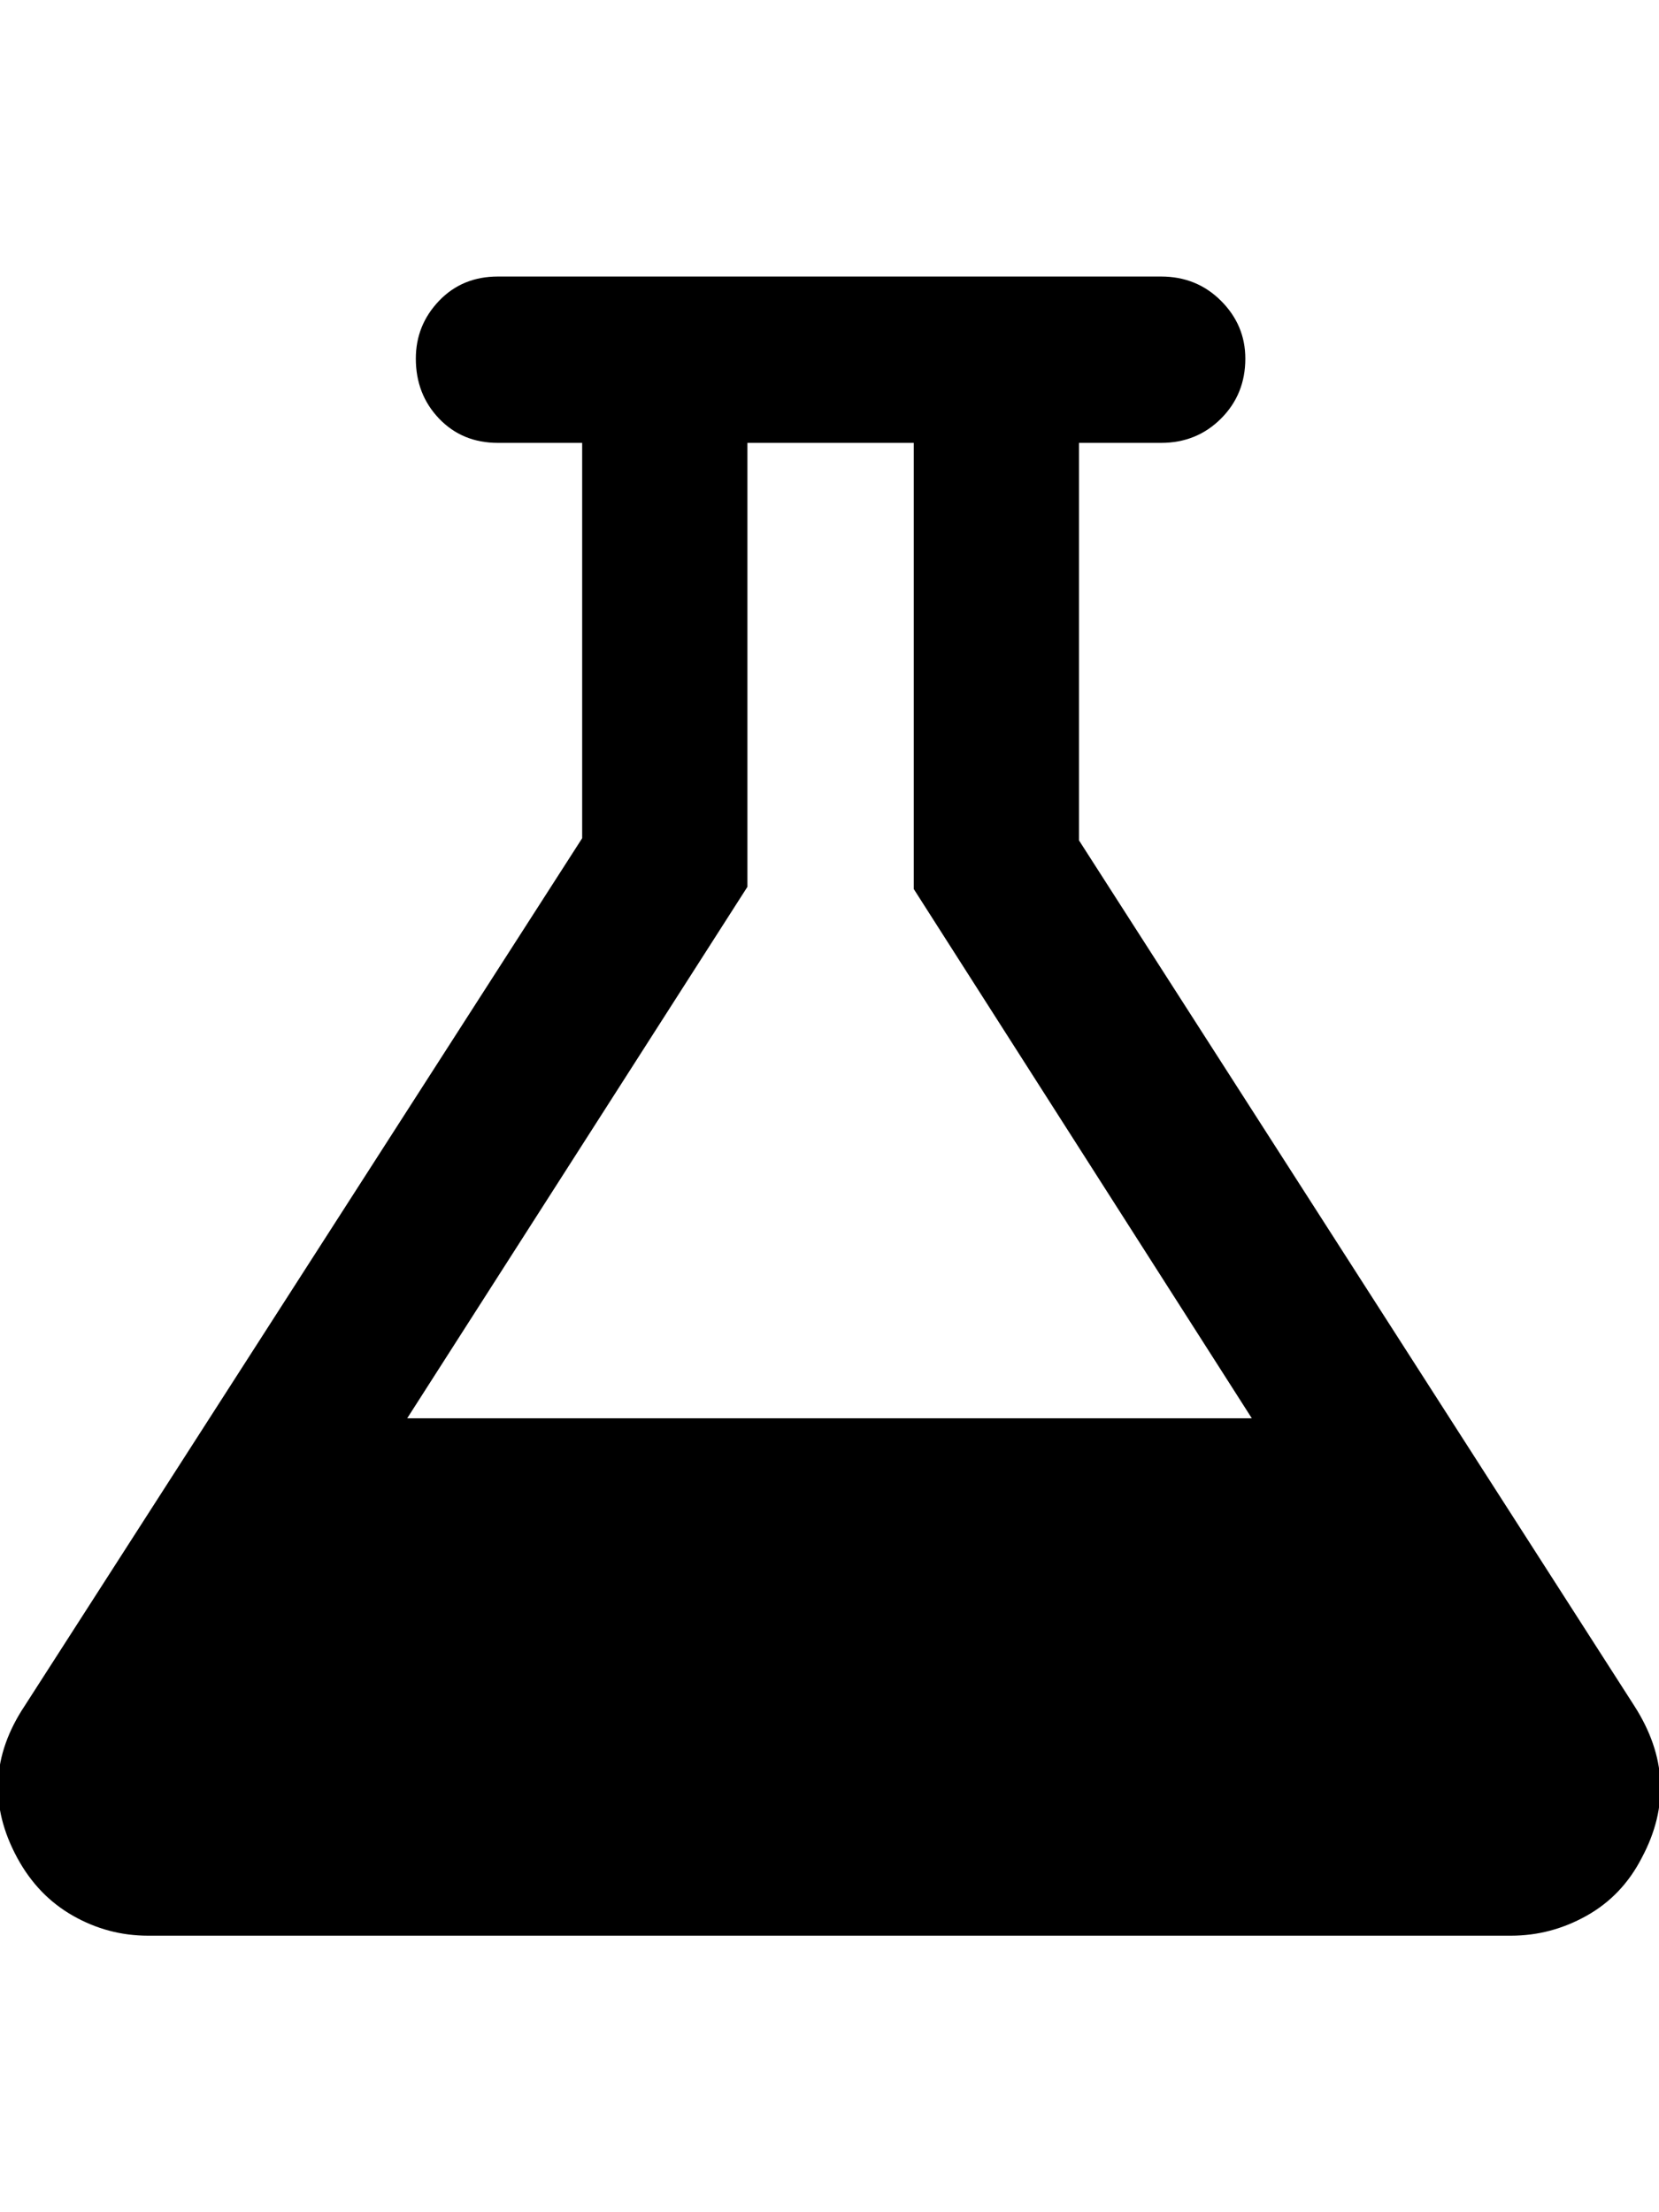 <svg height="1000px" width="750px" xmlns="http://www.w3.org/2000/svg">
  <g>
    <path d="M7.812 839.844c-12.695 -23.438 -11.556 -46.387 3.418 -68.848c0 0 251.953 -392.09 251.953 -392.09c0 0 0 -178.71 0 -178.71c0 0 -38.086 0 -38.086 0c-10.742 0 -19.612 -3.663 -26.611 -10.987c-6.999 -7.324 -10.498 -16.357 -10.498 -27.099c0 -10.092 3.499 -18.799 10.498 -26.123c6.999 -7.325 15.869 -10.987 26.611 -10.987c0 0 299.805 0 299.805 0c10.742 0 19.775 3.662 27.099 10.987c7.325 7.324 10.987 16.031 10.987 26.123c0 10.742 -3.662 19.775 -10.987 27.099c-7.324 7.324 -16.357 10.987 -27.099 10.987c0 0 -37.11 0 -37.11 0c0 0 0 179.687 0 179.687c0 0 250.977 391.113 250.977 391.113c14.648 22.787 15.788 45.736 3.418 68.848c-5.859 11.393 -14.16 20.101 -24.902 26.123c-10.743 6.022 -22.136 9.033 -34.18 9.033c0 0 -616.211 0 -616.211 0c-12.044 0 -23.356 -3.011 -33.936 -9.033c-10.579 -6.022 -18.961 -14.73 -25.146 -26.123c0 0 0 0 0 0m176.27 -198.73c0 0 381.835 0 381.835 0c0 0 -152.832 -239.258 -152.832 -239.258c0 0 0 -201.66 0 -201.66c0 0 -75.195 0 -75.195 0c0 0 0 200.683 0 200.683c0 0 -153.808 240.235 -153.808 240.235" />
  </g>
</svg>
